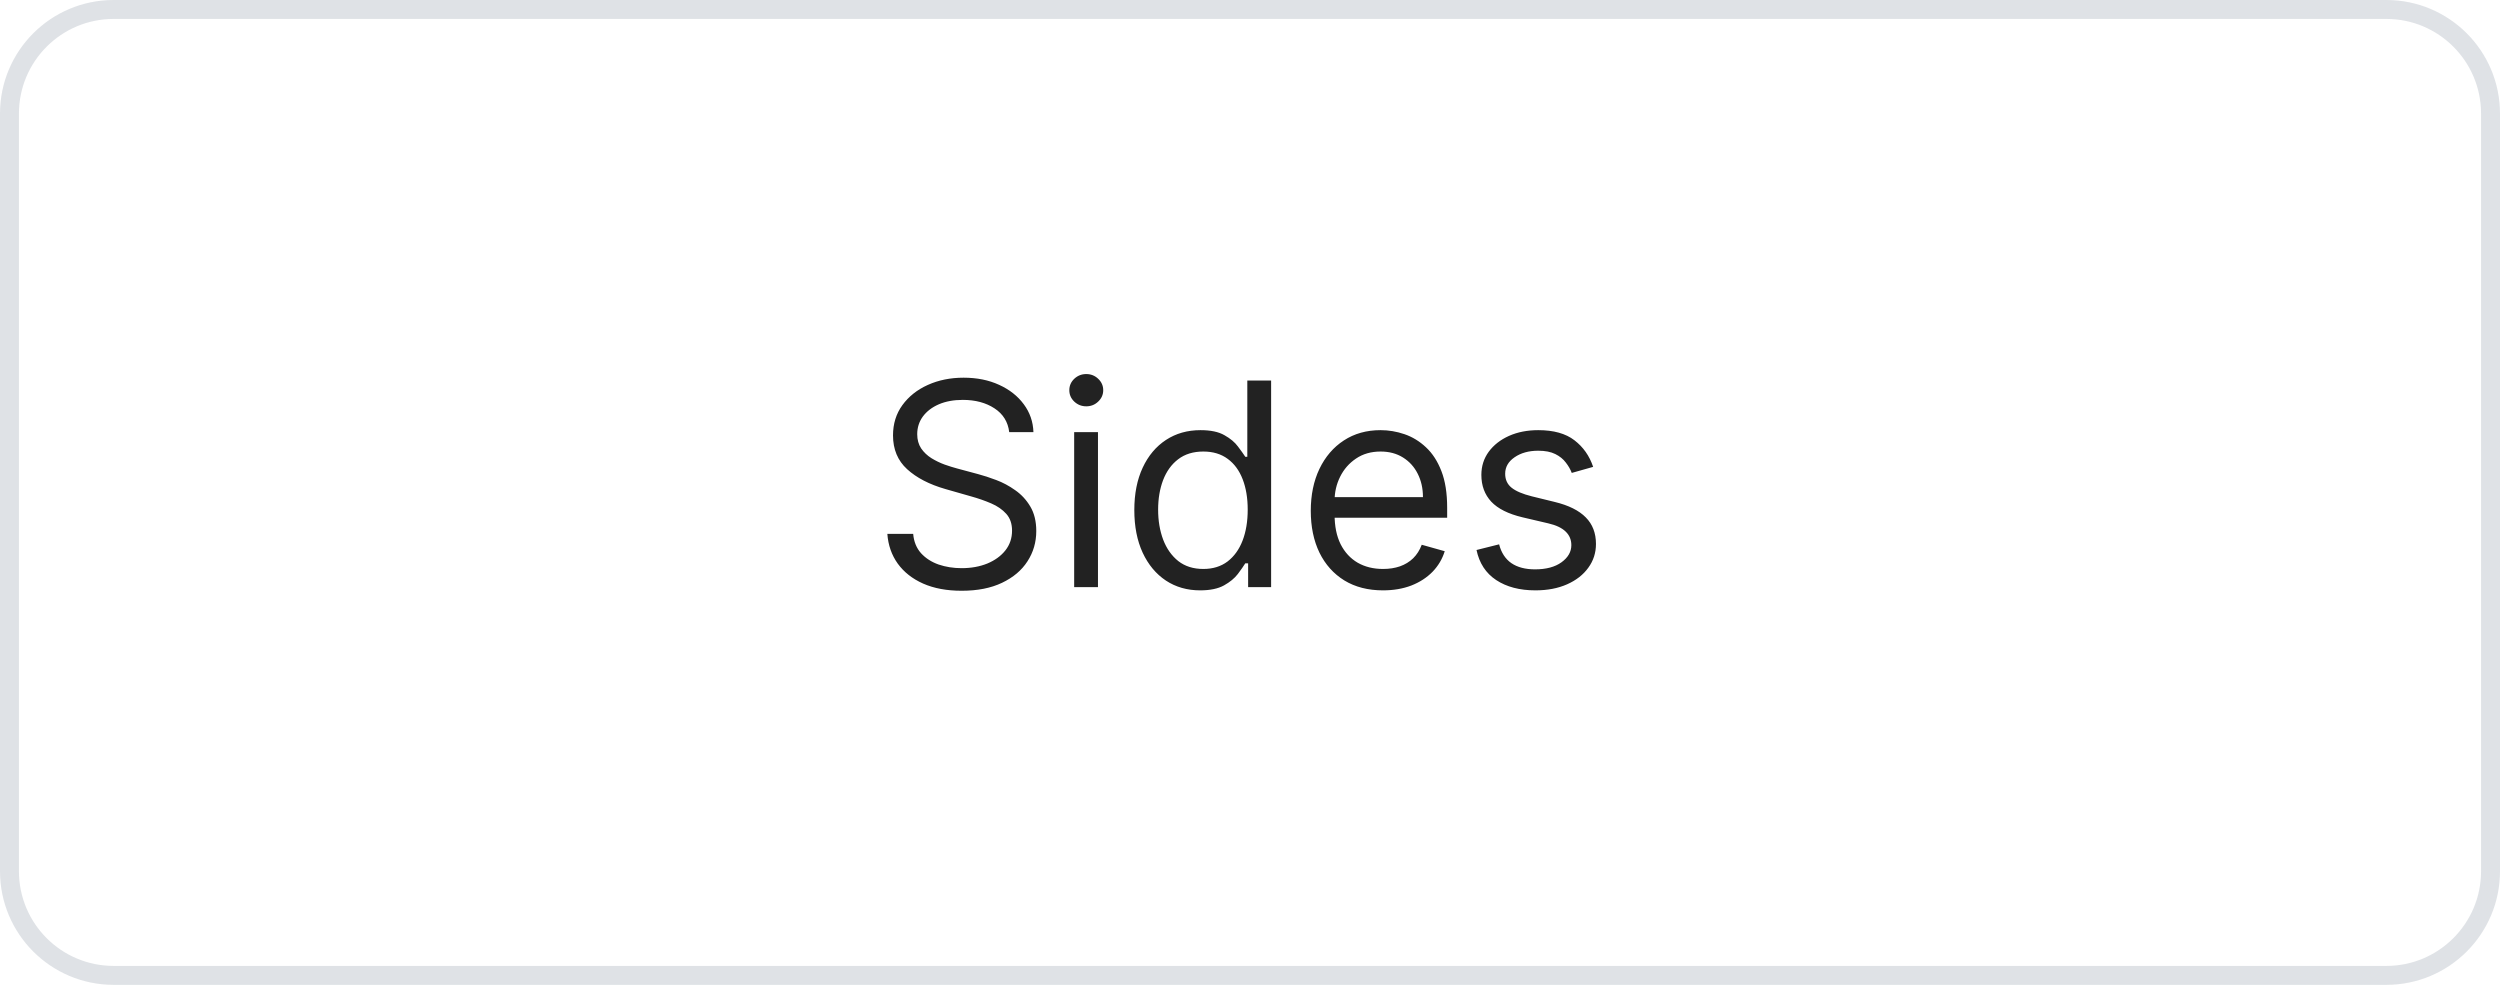 <svg width="132" height="52" viewBox="0 0 132 52" fill="none" xmlns="http://www.w3.org/2000/svg">
<path d="M6 0.5H126C129.038 0.5 131.5 2.962 131.5 6V46C131.5 49.038 129.038 51.5 126 51.5H6C2.962 51.5 0.5 49.038 0.5 46V6C0.5 2.962 2.962 0.5 6 0.5Z" stroke="#617283" stroke-opacity="0.2"/>
<path d="M53.287 22.818C53.223 22.278 52.964 21.859 52.509 21.561C52.055 21.263 51.497 21.114 50.837 21.114C50.354 21.114 49.931 21.192 49.569 21.348C49.21 21.504 48.93 21.719 48.727 21.992C48.528 22.266 48.429 22.577 48.429 22.925C48.429 23.216 48.498 23.466 48.637 23.676C48.779 23.882 48.96 24.054 49.18 24.192C49.4 24.327 49.631 24.439 49.873 24.528C50.114 24.613 50.336 24.683 50.538 24.736L51.646 25.034C51.93 25.109 52.246 25.212 52.594 25.343C52.946 25.474 53.282 25.654 53.601 25.881C53.924 26.105 54.191 26.392 54.4 26.744C54.61 27.096 54.715 27.527 54.715 28.038C54.715 28.628 54.56 29.16 54.251 29.636C53.946 30.112 53.498 30.49 52.909 30.771C52.323 31.052 51.611 31.192 50.773 31.192C49.992 31.192 49.315 31.066 48.743 30.814C48.175 30.561 47.728 30.21 47.401 29.759C47.078 29.308 46.895 28.784 46.852 28.188H48.216C48.251 28.599 48.39 28.94 48.631 29.21C48.876 29.477 49.185 29.675 49.558 29.807C49.935 29.935 50.34 29.999 50.773 29.999C51.277 29.999 51.73 29.917 52.131 29.754C52.532 29.587 52.85 29.356 53.084 29.061C53.319 28.763 53.436 28.415 53.436 28.017C53.436 27.655 53.335 27.36 53.133 27.133C52.93 26.905 52.664 26.721 52.334 26.579C52.003 26.437 51.646 26.312 51.263 26.206L49.92 25.822C49.068 25.577 48.394 25.228 47.896 24.773C47.399 24.319 47.151 23.724 47.151 22.989C47.151 22.378 47.316 21.845 47.646 21.391C47.98 20.933 48.427 20.577 48.988 20.325C49.553 20.07 50.183 19.942 50.879 19.942C51.582 19.942 52.207 20.068 52.754 20.32C53.301 20.569 53.734 20.909 54.054 21.343C54.377 21.776 54.548 22.268 54.565 22.818H53.287ZM56.716 31V22.818H57.973V31H56.716ZM57.355 21.454C57.11 21.454 56.899 21.371 56.721 21.204C56.547 21.037 56.46 20.837 56.46 20.602C56.46 20.368 56.547 20.167 56.721 20C56.899 19.834 57.11 19.75 57.355 19.75C57.6 19.75 57.81 19.834 57.984 20C58.161 20.167 58.25 20.368 58.25 20.602C58.25 20.837 58.161 21.037 57.984 21.204C57.81 21.371 57.6 21.454 57.355 21.454ZM63.365 31.171C62.683 31.171 62.081 30.998 61.559 30.654C61.037 30.306 60.629 29.816 60.334 29.184C60.039 28.548 59.892 27.797 59.892 26.93C59.892 26.071 60.039 25.325 60.334 24.693C60.629 24.061 61.039 23.573 61.565 23.228C62.09 22.884 62.697 22.712 63.386 22.712C63.919 22.712 64.34 22.8 64.649 22.978C64.961 23.152 65.199 23.351 65.363 23.575C65.529 23.795 65.659 23.976 65.751 24.118H65.858V20.091H67.115V31H65.901V29.743H65.751C65.659 29.892 65.528 30.08 65.357 30.308C65.187 30.531 64.944 30.732 64.627 30.909C64.311 31.084 63.891 31.171 63.365 31.171ZM63.535 30.041C64.04 30.041 64.466 29.91 64.814 29.647C65.162 29.381 65.427 29.013 65.608 28.544C65.789 28.072 65.879 27.527 65.879 26.909C65.879 26.298 65.79 25.764 65.613 25.306C65.435 24.844 65.173 24.485 64.825 24.23C64.477 23.971 64.047 23.841 63.535 23.841C63.003 23.841 62.559 23.978 62.204 24.251C61.852 24.521 61.588 24.889 61.41 25.354C61.236 25.815 61.149 26.334 61.149 26.909C61.149 27.491 61.238 28.021 61.416 28.496C61.597 28.969 61.863 29.345 62.215 29.626C62.57 29.903 63.01 30.041 63.535 30.041ZM73.022 31.171C72.234 31.171 71.554 30.996 70.982 30.648C70.414 30.297 69.975 29.807 69.666 29.178C69.361 28.546 69.209 27.811 69.209 26.973C69.209 26.135 69.361 25.396 69.666 24.757C69.975 24.114 70.405 23.614 70.956 23.255C71.51 22.893 72.156 22.712 72.894 22.712C73.321 22.712 73.742 22.783 74.157 22.925C74.572 23.067 74.951 23.298 75.291 23.617C75.632 23.933 75.904 24.352 76.106 24.874C76.309 25.396 76.41 26.039 76.41 26.803V27.335H70.103V26.249H75.132C75.132 25.787 75.039 25.375 74.855 25.013C74.674 24.651 74.414 24.365 74.077 24.155C73.743 23.946 73.349 23.841 72.894 23.841C72.394 23.841 71.961 23.965 71.595 24.214C71.233 24.459 70.954 24.778 70.758 25.173C70.563 25.567 70.466 25.989 70.466 26.44V27.165C70.466 27.783 70.572 28.306 70.785 28.736C71.002 29.162 71.302 29.487 71.685 29.711C72.069 29.931 72.515 30.041 73.022 30.041C73.353 30.041 73.651 29.995 73.917 29.903C74.187 29.807 74.42 29.665 74.615 29.477C74.81 29.285 74.961 29.047 75.068 28.763L76.282 29.104C76.154 29.516 75.94 29.878 75.638 30.19C75.336 30.499 74.963 30.741 74.519 30.915C74.075 31.085 73.576 31.171 73.022 31.171ZM84.118 24.651L82.989 24.97C82.918 24.782 82.813 24.599 82.674 24.422C82.539 24.24 82.355 24.091 82.12 23.974C81.886 23.857 81.586 23.798 81.22 23.798C80.719 23.798 80.302 23.914 79.968 24.145C79.638 24.372 79.473 24.661 79.473 25.013C79.473 25.325 79.587 25.572 79.814 25.753C80.041 25.934 80.396 26.085 80.879 26.206L82.094 26.504C82.825 26.682 83.37 26.953 83.729 27.319C84.088 27.681 84.267 28.148 84.267 28.72C84.267 29.189 84.132 29.608 83.862 29.977C83.596 30.347 83.223 30.638 82.744 30.851C82.264 31.064 81.707 31.171 81.071 31.171C80.237 31.171 79.546 30.989 78.999 30.627C78.452 30.265 78.106 29.736 77.96 29.04L79.153 28.741C79.267 29.182 79.482 29.512 79.798 29.732C80.118 29.952 80.535 30.062 81.05 30.062C81.636 30.062 82.101 29.938 82.445 29.69C82.793 29.438 82.967 29.136 82.967 28.784C82.967 28.5 82.868 28.262 82.669 28.07C82.47 27.875 82.165 27.729 81.753 27.634L80.389 27.314C79.64 27.136 79.09 26.861 78.738 26.488C78.39 26.112 78.216 25.641 78.216 25.077C78.216 24.615 78.346 24.207 78.605 23.852C78.868 23.496 79.224 23.218 79.675 23.015C80.13 22.813 80.645 22.712 81.22 22.712C82.03 22.712 82.665 22.889 83.127 23.244C83.592 23.599 83.923 24.068 84.118 24.651Z" fill="#222222"/>
</svg>
